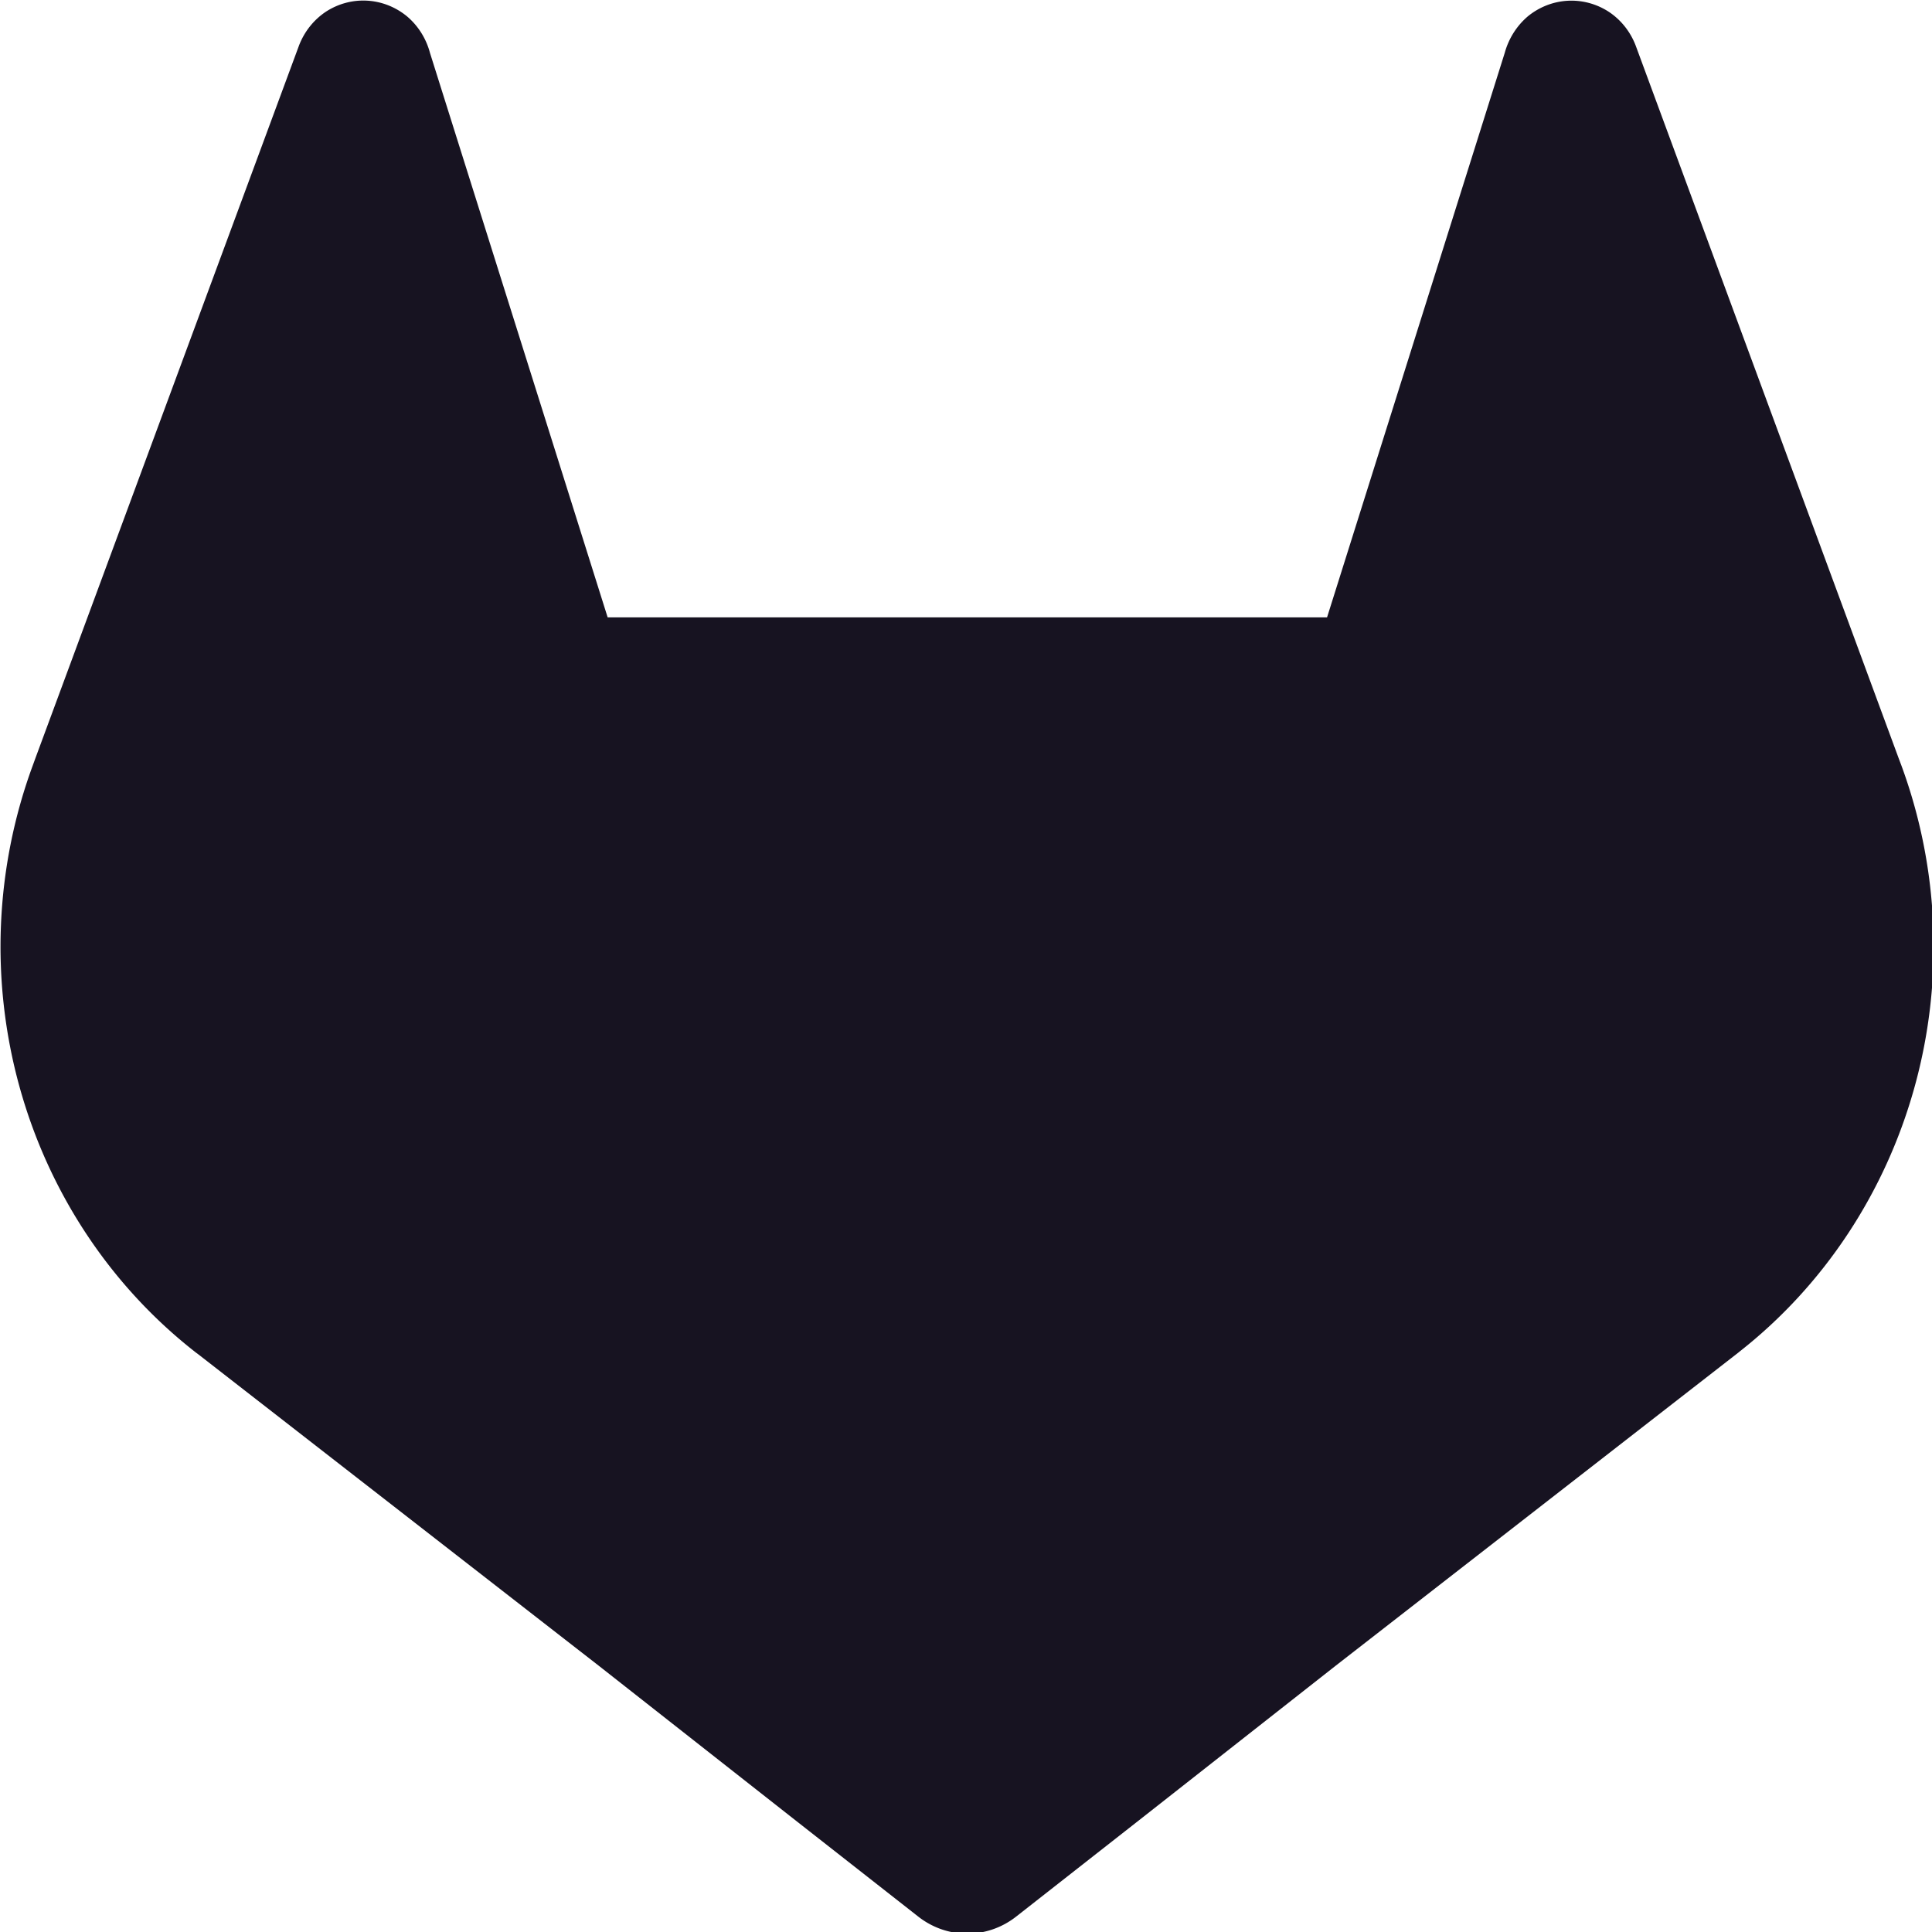 <svg width="100" height="100" version="1.1" viewBox="0 0 100 100" xmlns="http://www.w3.org/2000/svg">
<defs>
<style>.cls-1{fill:#171321;}</style>
</defs>
<g transform="matrix(.521 0 0 .541 -48.933 -52.728)">
<path class="cls-1" d="m282.83 170.73-0.27-0.69-26.14-68.22a6.81 6.81 0 0 0-2.69-3.24 7 7 0 0 0-8 0.43 7 7 0 0 0-2.32 3.52l-17.65 54h-71.47l-17.65-54a6.86 6.86 0 0 0-2.32-3.53 7 7 0 0 0-8-0.43 6.87 6.87 0 0 0-2.69 3.24l-26.19 68.19-0.26 0.69a48.54 48.54 0 0 0 16.1 56.1l0.09 0.07 0.24 0.17 39.82 29.82 19.7 14.91 12 9.06a8.07 8.07 0 0 0 9.76 0l12-9.06 19.7-14.91 40.06-30 0.1-0.08a48.56 48.56 0 0 0 16.08-56.04z"/>
</g>
</svg>
